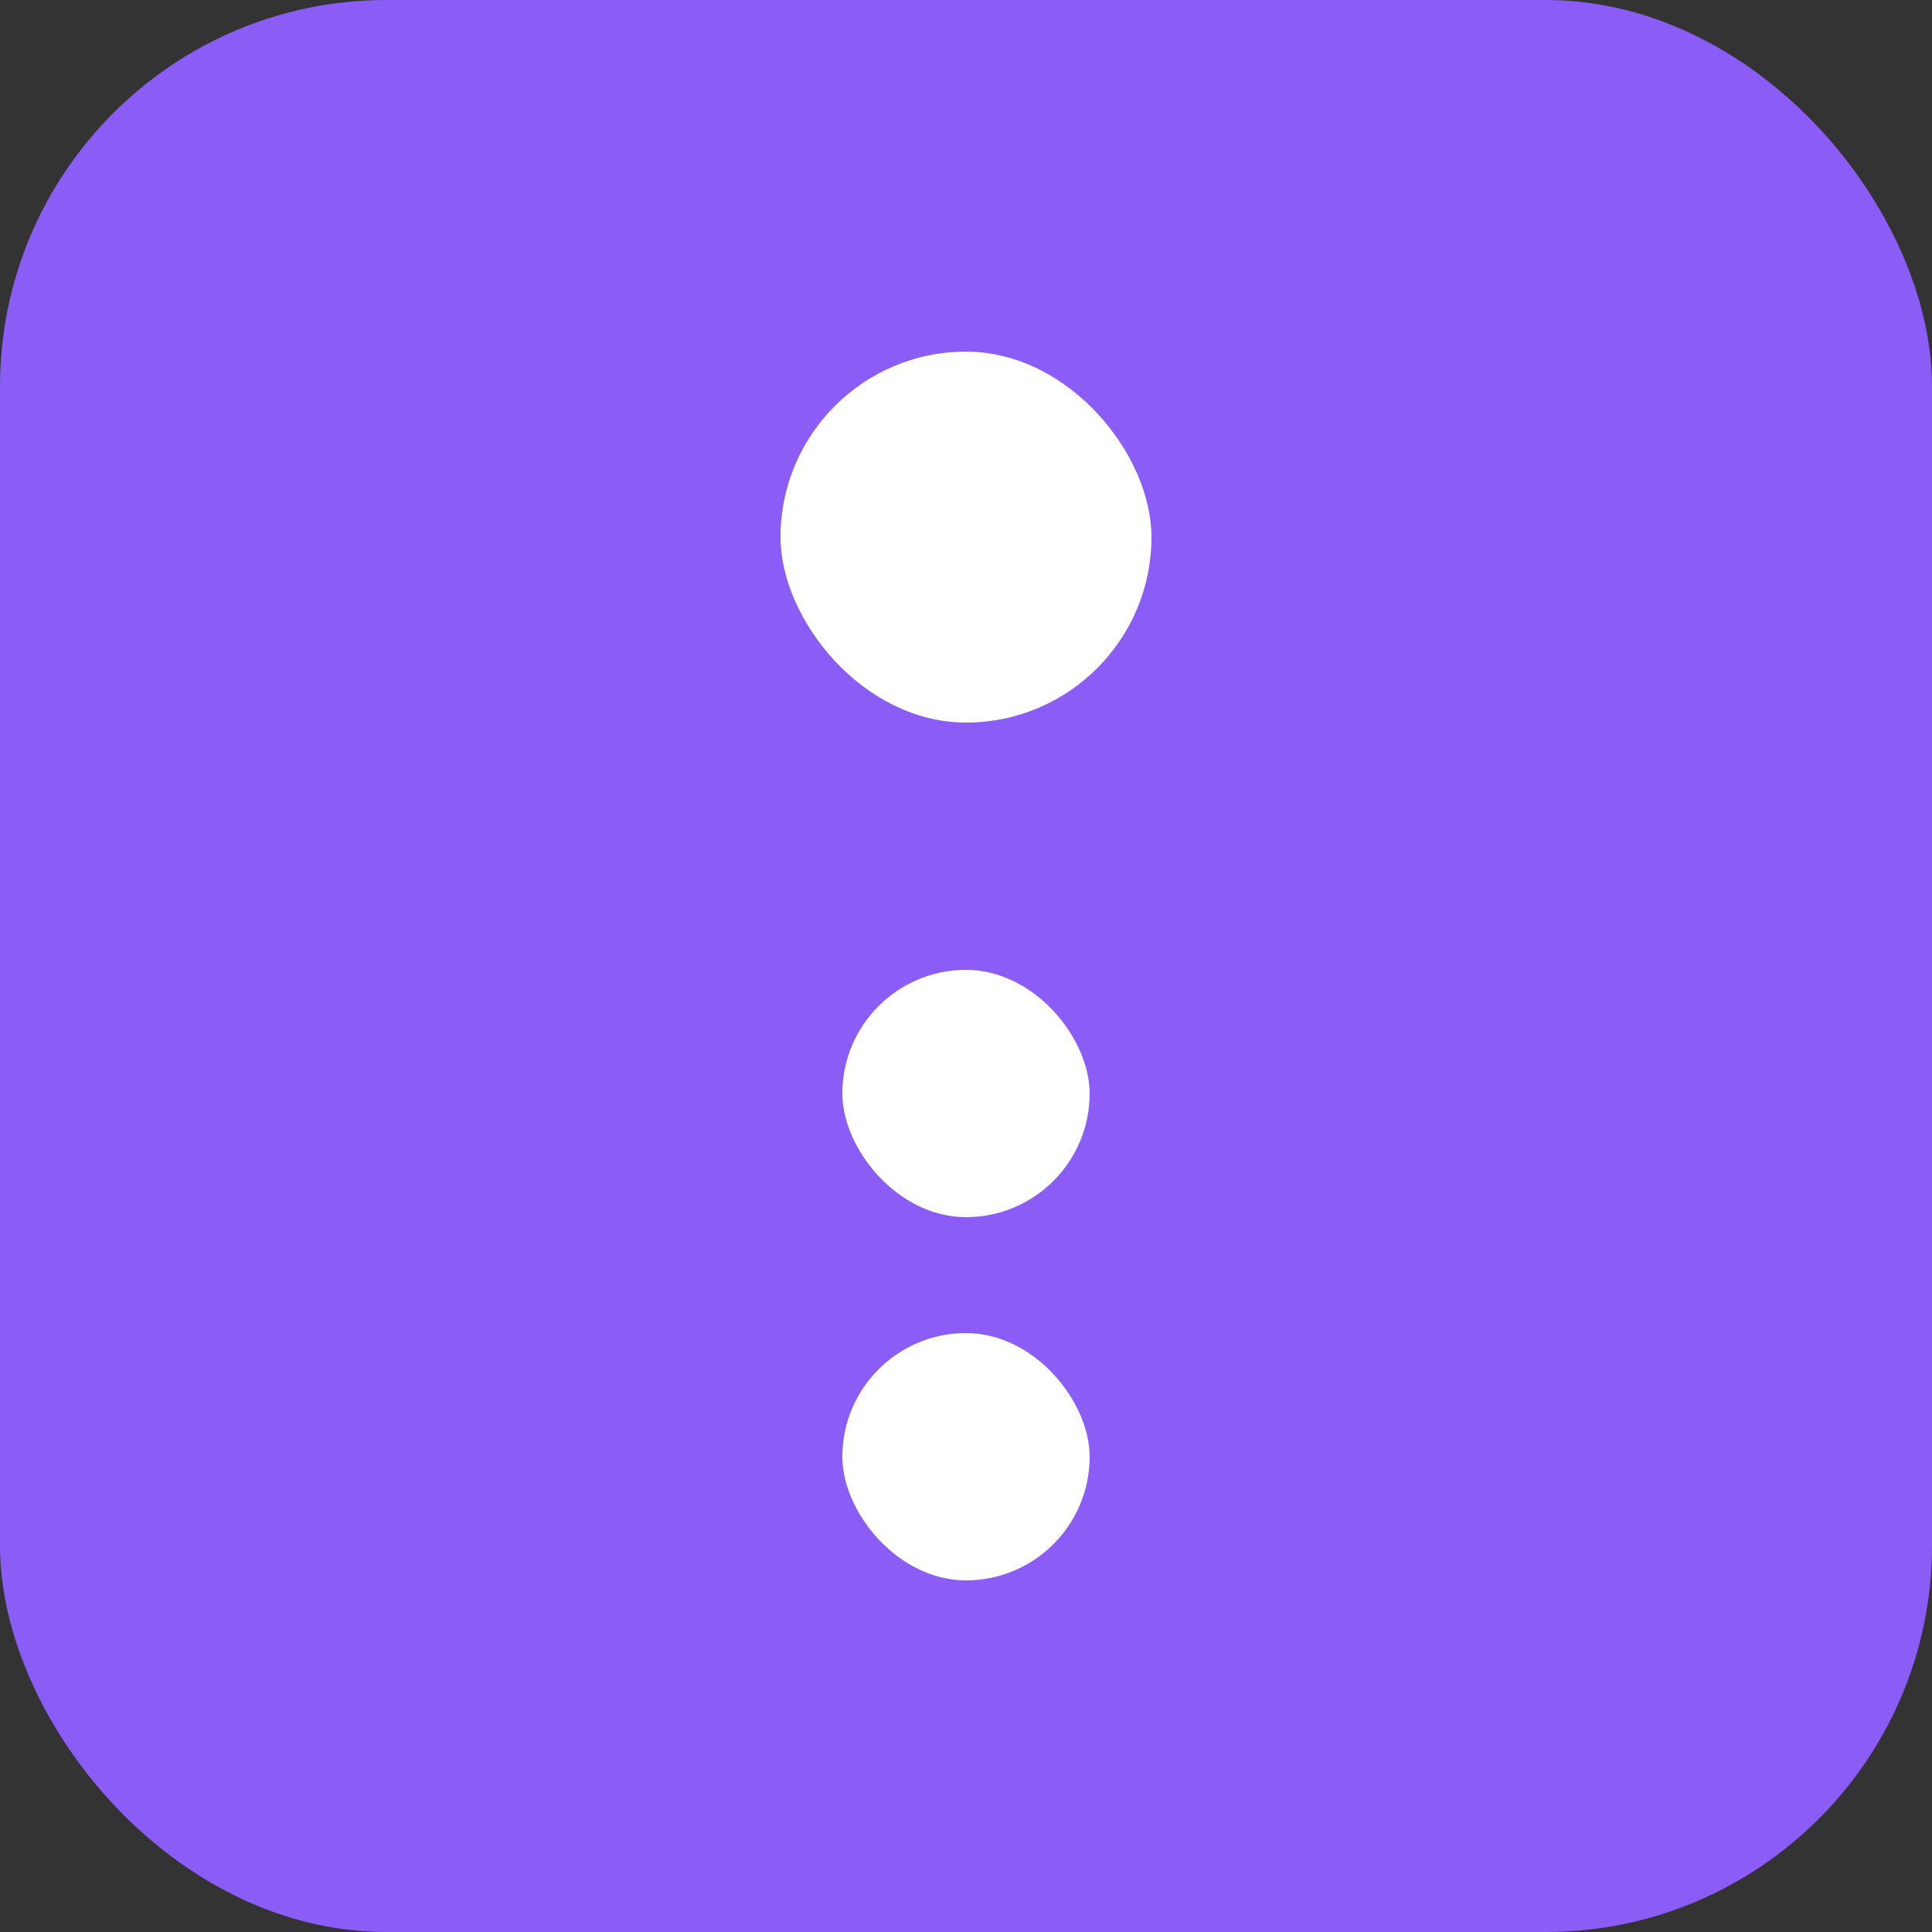 <svg width="250" height="250" viewBox="0 0 250 250" fill="none" xmlns="http://www.w3.org/2000/svg">
<rect x="0" y="0" width="250" height="250" fill="#333333" stroke="none"/>
<rect x="1.5" y="1.5" width="247" height="247" rx="48.5" fill="#8B5CF6"/>
<rect x="101" y="45.5" width="48" height="48" rx="24" fill="white"/>
<rect x="109" y="125.5" width="32" height="32" rx="16" fill="white"/>
<rect x="109" y="172.5" width="32" height="32" rx="16" fill="white"/>
<rect x="1.5" y="1.5" width="247" height="247" rx="48.5" stroke="#8B5CF6" stroke-width="3"/>
</svg>
